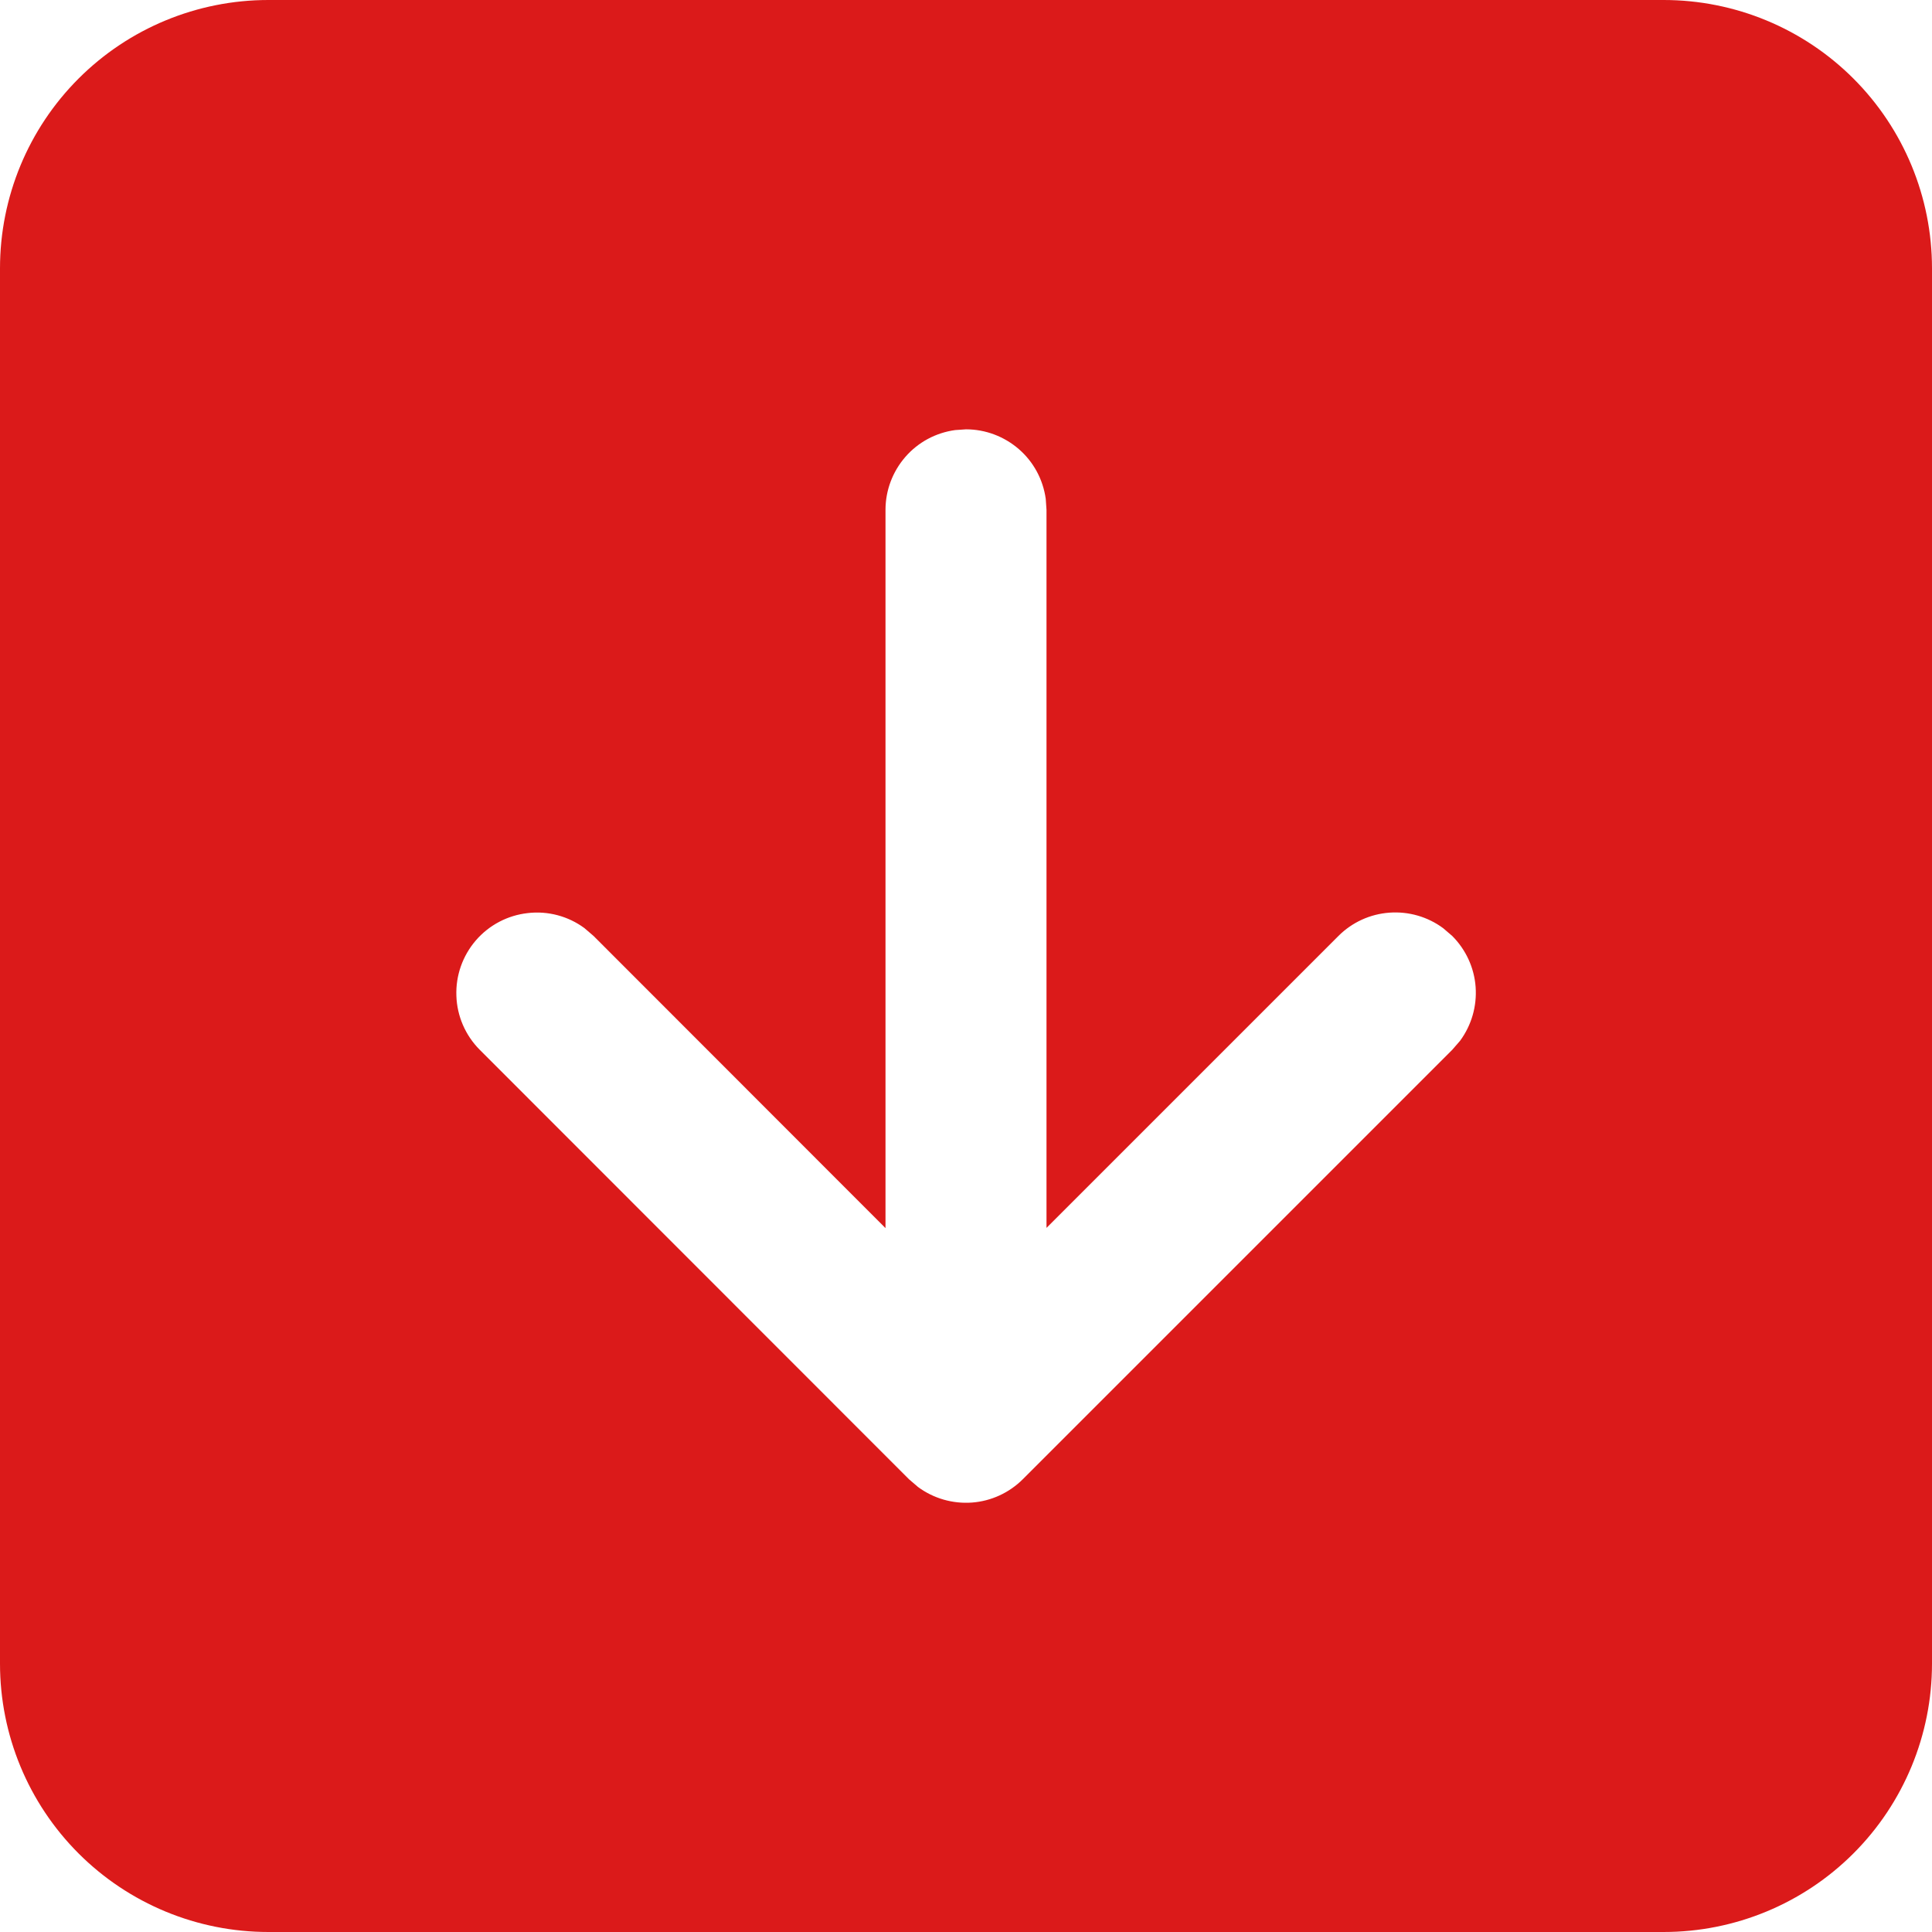 <svg width="18" height="18" viewBox="0 0 18 18" fill="none" xmlns="http://www.w3.org/2000/svg">
<path d="M2.5 0C1.837 0 1.201 0.263 0.732 0.732C0.263 1.201 0 1.837 0 2.5V15.5C0 16.163 0.263 16.799 0.732 17.268C1.201 17.737 1.837 18 2.5 18H15.5C16.163 18 16.799 17.737 17.268 17.268C17.737 16.799 18 16.163 18 15.5V2.5C18 1.837 17.737 1.201 17.268 0.732C16.799 0.263 16.163 0 15.5 0H2.5ZM13.53 8.72C13.657 8.847 13.735 9.016 13.748 9.195C13.761 9.374 13.71 9.552 13.603 9.697L13.53 9.781L9.53 13.781C9.403 13.908 9.234 13.986 9.055 13.999C8.876 14.012 8.698 13.961 8.553 13.854L8.469 13.782L4.469 9.78C4.336 9.646 4.258 9.467 4.252 9.278C4.245 9.089 4.31 8.905 4.433 8.762C4.556 8.619 4.729 8.528 4.917 8.507C5.104 8.485 5.293 8.535 5.445 8.647L5.53 8.72L8.25 11.442V4.75C8.25 4.569 8.316 4.394 8.435 4.257C8.554 4.12 8.718 4.032 8.898 4.007L9 4C9.181 4 9.356 4.066 9.493 4.185C9.63 4.304 9.718 4.468 9.743 4.648L9.75 4.75V11.44L12.47 8.72C12.597 8.593 12.765 8.516 12.945 8.503C13.124 8.49 13.302 8.541 13.446 8.648L13.53 8.72Z" fill="#DB1A1A"/>
</svg>
